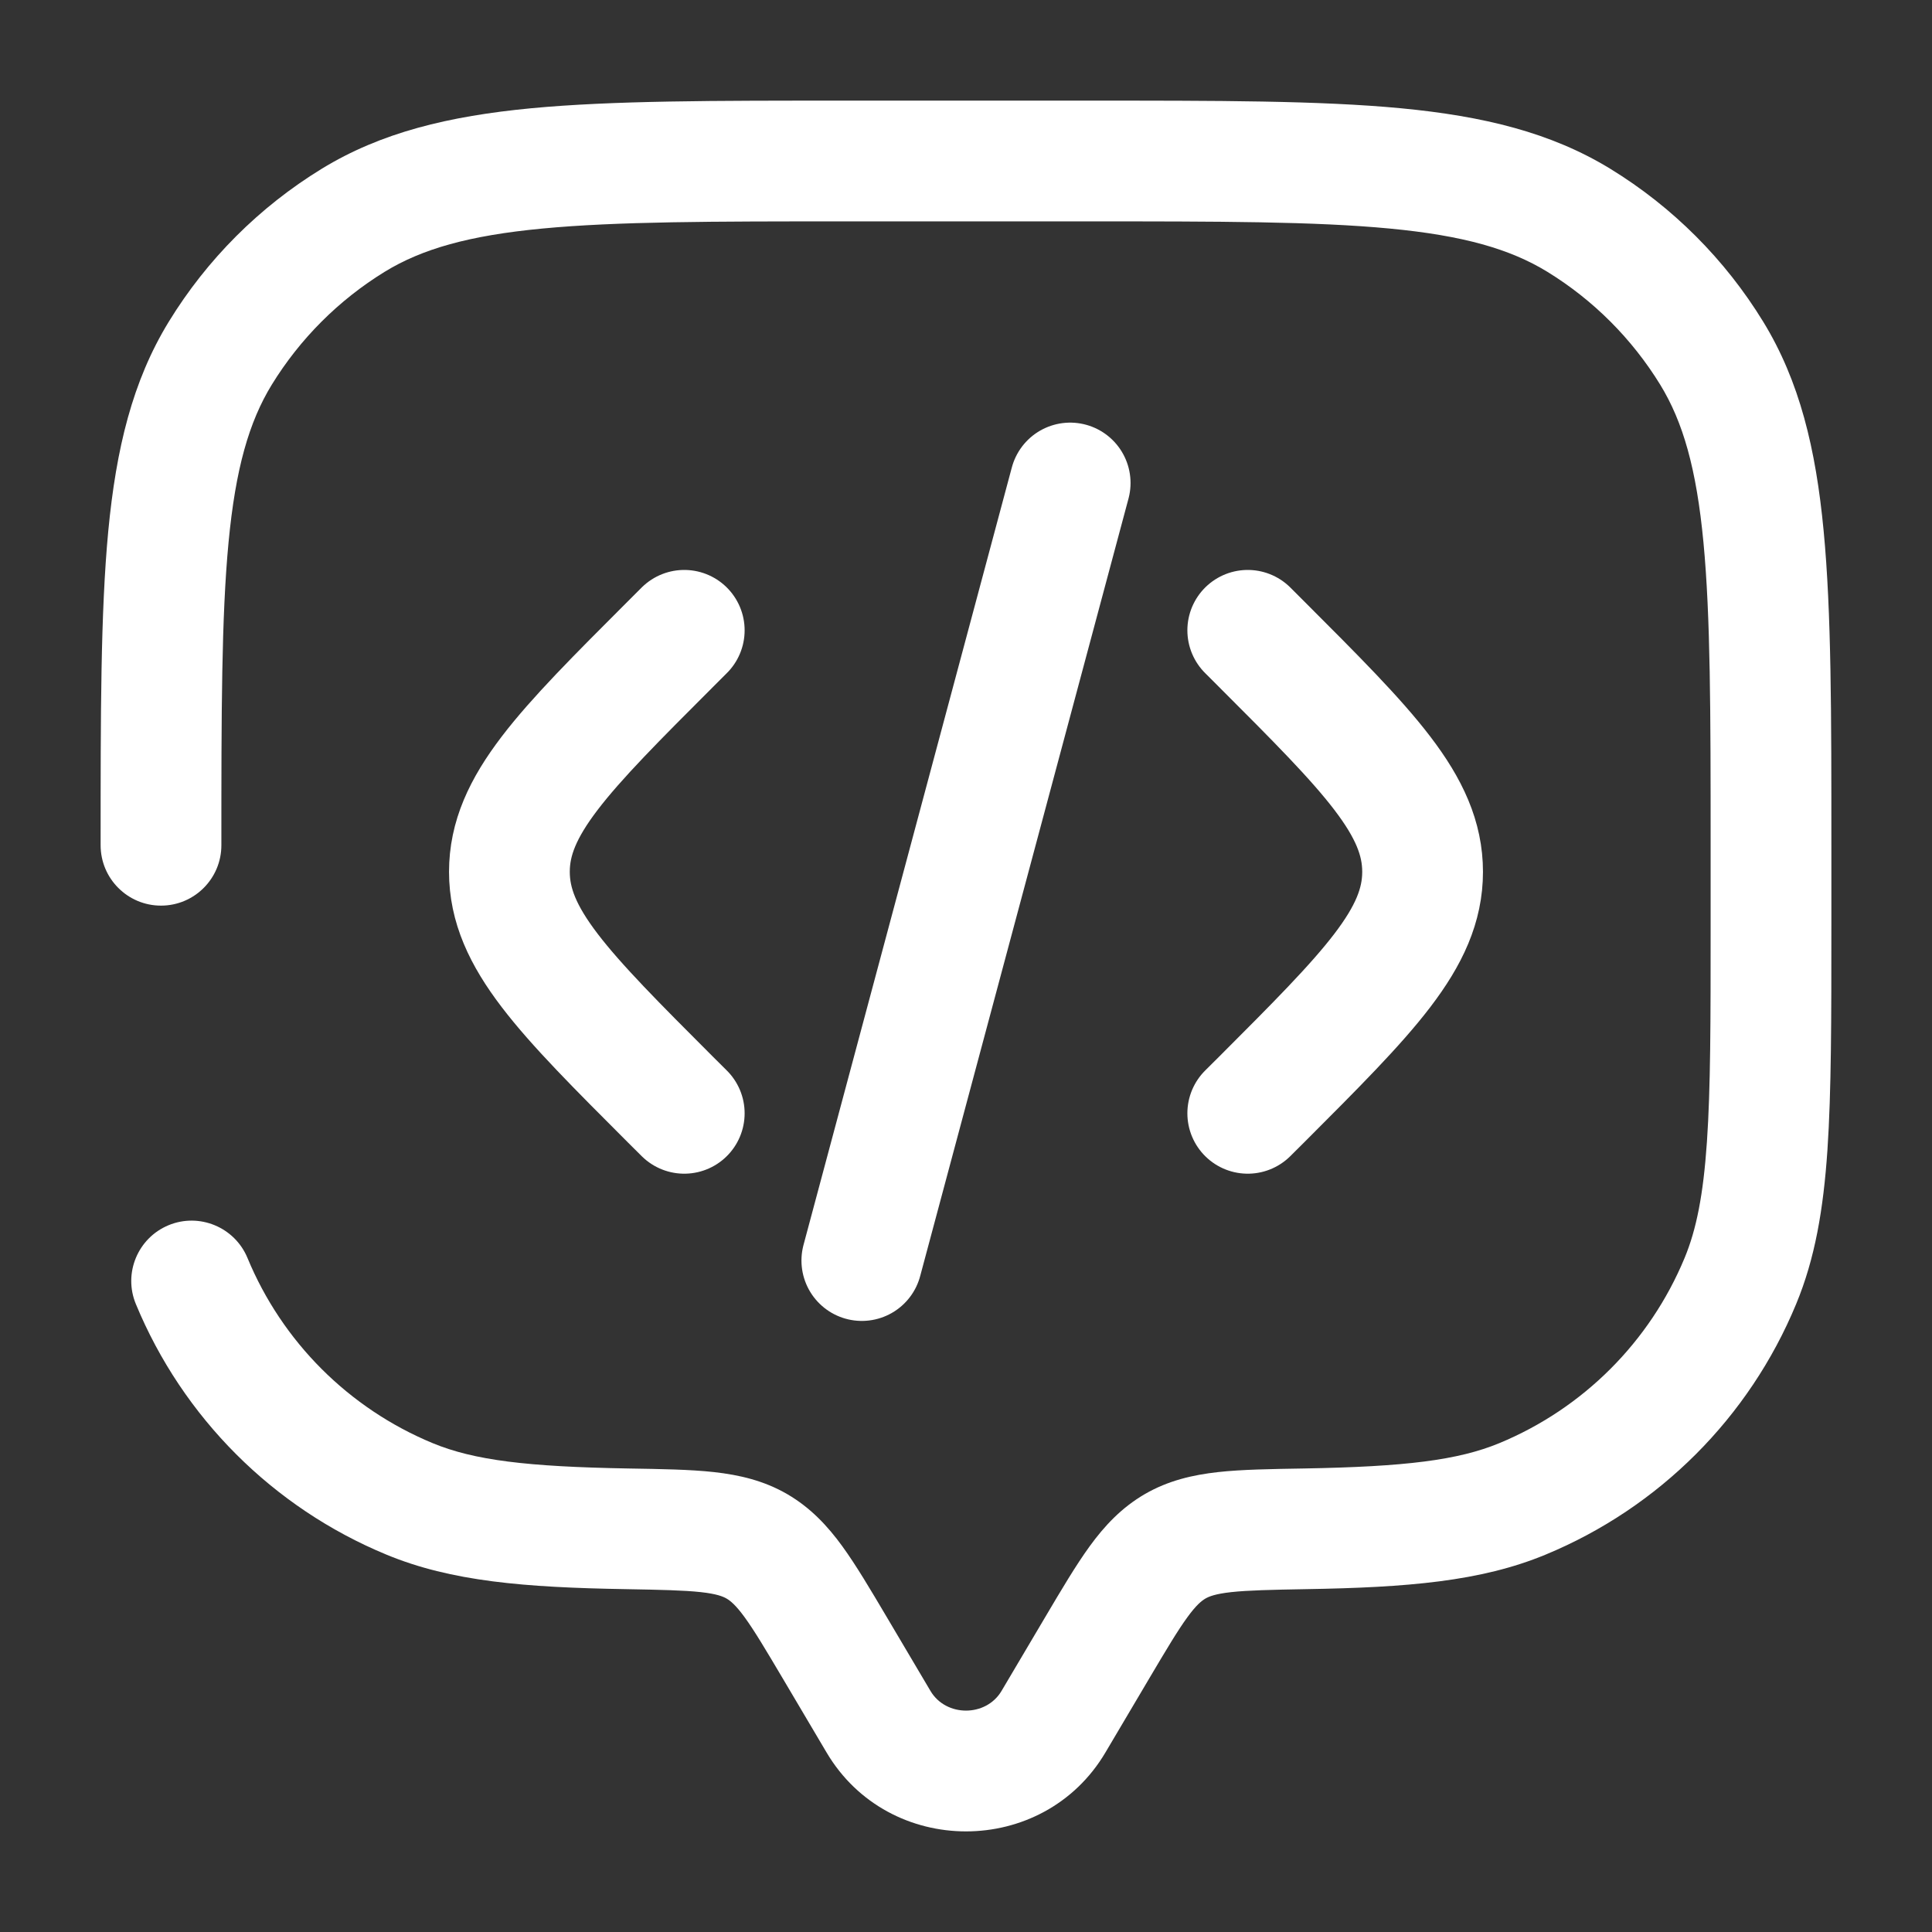 <!DOCTYPE svg PUBLIC "-//W3C//DTD SVG 1.1//EN" "http://www.w3.org/Graphics/SVG/1.1/DTD/svg11.dtd">
<!-- Uploaded to: SVG Repo, www.svgrepo.com, Transformed by: SVG Repo Mixer Tools -->
<svg width="800px" height="800px" viewBox="0 0 24 24" fill="none" xmlns="http://www.w3.org/2000/svg">
<rect x="0" y="0" width="24" height="24" fill="#333333" stroke="none"/>
<g id="SVGRepo_bgCarrier" stroke-width="0"/>
<g id="SVGRepo_tracerCarrier" stroke-linecap="round" stroke-linejoin="round"/>
<g id="SVGRepo_iconCarrier"> <path d="M13.087 21.388L13.732 21.77L13.087 21.388ZM13.629 20.472L12.983 20.09L13.629 20.472ZM10.371 20.472L9.726 20.854H9.726L10.371 20.472ZM10.913 21.388L11.559 21.006L10.913 21.388ZM1.25 10.5C1.25 10.914 1.586 11.25 2 11.25C2.414 11.25 2.75 10.914 2.75 10.5H1.25ZM3.074 15.626C2.915 15.244 2.476 15.062 2.094 15.22C1.711 15.379 1.529 15.818 1.688 16.2L3.074 15.626ZM7.79 18.991L7.777 19.741L7.79 18.991ZM5.087 18.619L4.8 19.312H4.8L5.087 18.619ZM21.619 15.913L22.312 16.2V16.2L21.619 15.913ZM16.21 18.991L16.198 18.242L16.21 18.991ZM18.913 18.619L19.2 19.312H19.2L18.913 18.619ZM19.613 2.737L19.221 3.376L19.613 2.737ZM21.263 4.388L21.903 3.996V3.996L21.263 4.388ZM4.388 2.737L3.996 2.097V2.097L4.388 2.737ZM2.737 4.388L2.097 3.996H2.097L2.737 4.388ZM9.403 19.21L9.78 18.561L9.78 18.561L9.403 19.21ZM13.732 21.77L14.274 20.854L12.983 20.09L12.441 21.006L13.732 21.77ZM9.726 20.854L10.268 21.77L11.559 21.006L11.017 20.09L9.726 20.854ZM12.441 21.006C12.248 21.331 11.752 21.331 11.559 21.006L10.268 21.77C11.041 23.077 12.959 23.077 13.732 21.77L12.441 21.006ZM10.5 2.75H13.5V1.25H10.5V2.75ZM21.25 10.5V11.5H22.75V10.5H21.25ZM7.803 18.242C6.547 18.22 5.889 18.14 5.374 17.927L4.8 19.312C5.605 19.646 6.521 19.72 7.777 19.741L7.803 18.242ZM1.688 16.2C2.271 17.609 3.391 18.729 4.8 19.312L5.374 17.927C4.332 17.495 3.505 16.668 3.074 15.626L1.688 16.2ZM21.25 11.5C21.25 12.675 21.25 13.519 21.204 14.185C21.159 14.844 21.073 15.274 20.927 15.626L22.312 16.2C22.547 15.634 22.651 15.022 22.701 14.287C22.75 13.558 22.75 12.655 22.75 11.5H21.25ZM16.223 19.741C17.479 19.72 18.395 19.646 19.2 19.312L18.626 17.927C18.111 18.14 17.453 18.22 16.198 18.242L16.223 19.741ZM20.927 15.626C20.495 16.668 19.668 17.495 18.626 17.927L19.2 19.312C20.609 18.729 21.729 17.609 22.312 16.2L20.927 15.626ZM13.5 2.75C15.151 2.75 16.337 2.751 17.262 2.839C18.176 2.926 18.757 3.092 19.221 3.376L20.004 2.097C19.265 1.645 18.427 1.443 17.404 1.345C16.392 1.249 15.122 1.25 13.5 1.25V2.75ZM22.75 10.5C22.75 8.878 22.751 7.609 22.654 6.596C22.557 5.573 22.355 4.734 21.903 3.996L20.624 4.779C20.908 5.243 21.074 5.824 21.161 6.738C21.249 7.663 21.25 8.849 21.25 10.5H22.75ZM19.221 3.376C19.793 3.727 20.273 4.208 20.624 4.779L21.903 3.996C21.429 3.222 20.778 2.571 20.004 2.097L19.221 3.376ZM10.5 1.25C8.878 1.25 7.609 1.249 6.596 1.345C5.573 1.443 4.734 1.645 3.996 2.097L4.779 3.376C5.243 3.092 5.824 2.926 6.738 2.839C7.663 2.751 8.849 2.75 10.5 2.75V1.25ZM2.75 10.5C2.75 8.849 2.751 7.663 2.839 6.738C2.926 5.824 3.092 5.243 3.376 4.779L2.097 3.996C1.645 4.734 1.443 5.573 1.345 6.596C1.249 7.609 1.25 8.878 1.25 10.5H2.75ZM3.996 2.097C3.222 2.571 2.571 3.222 2.097 3.996L3.376 4.779C3.727 4.208 4.208 3.727 4.779 3.376L3.996 2.097ZM11.017 20.09C10.814 19.747 10.635 19.444 10.462 19.206C10.28 18.956 10.07 18.73 9.78 18.561L9.026 19.858C9.073 19.886 9.138 19.936 9.25 20.09C9.371 20.256 9.508 20.486 9.726 20.854L11.017 20.09ZM7.777 19.741C8.216 19.749 8.494 19.755 8.706 19.778C8.904 19.8 8.981 19.832 9.026 19.858L9.78 18.561C9.487 18.391 9.182 18.322 8.871 18.287C8.573 18.254 8.214 18.249 7.803 18.242L7.777 19.741ZM14.274 20.854C14.492 20.486 14.629 20.256 14.75 20.09C14.862 19.936 14.927 19.886 14.974 19.858L14.22 18.561C13.93 18.73 13.72 18.956 13.538 19.206C13.365 19.444 13.186 19.747 12.983 20.09L14.274 20.854ZM16.198 18.242C15.786 18.249 15.427 18.254 15.129 18.287C14.818 18.322 14.513 18.391 14.22 18.561L14.974 19.858C15.019 19.832 15.096 19.8 15.294 19.778C15.506 19.755 15.784 19.749 16.223 19.741L16.198 18.242Z" fill="#ffffff"/> <path d="M15.5 7.83L15.672 8.002C17.005 9.335 17.672 10.002 17.672 10.83C17.672 11.659 17.005 12.325 15.672 13.659L15.5 13.83" stroke="#ffffff" stroke-width="1.5" stroke-linecap="round"/> <path d="M13.294 6L12 10.83L10.706 15.659" stroke="#ffffff" stroke-width="1.5" stroke-linecap="round"/> <path d="M8.5 7.83L8.328 8.002C6.995 9.335 6.328 10.002 6.328 10.83C6.328 11.659 6.995 12.325 8.328 13.659L8.5 13.83" stroke="#ffffff" stroke-width="1.5" stroke-linecap="round"/> </g>
</svg>